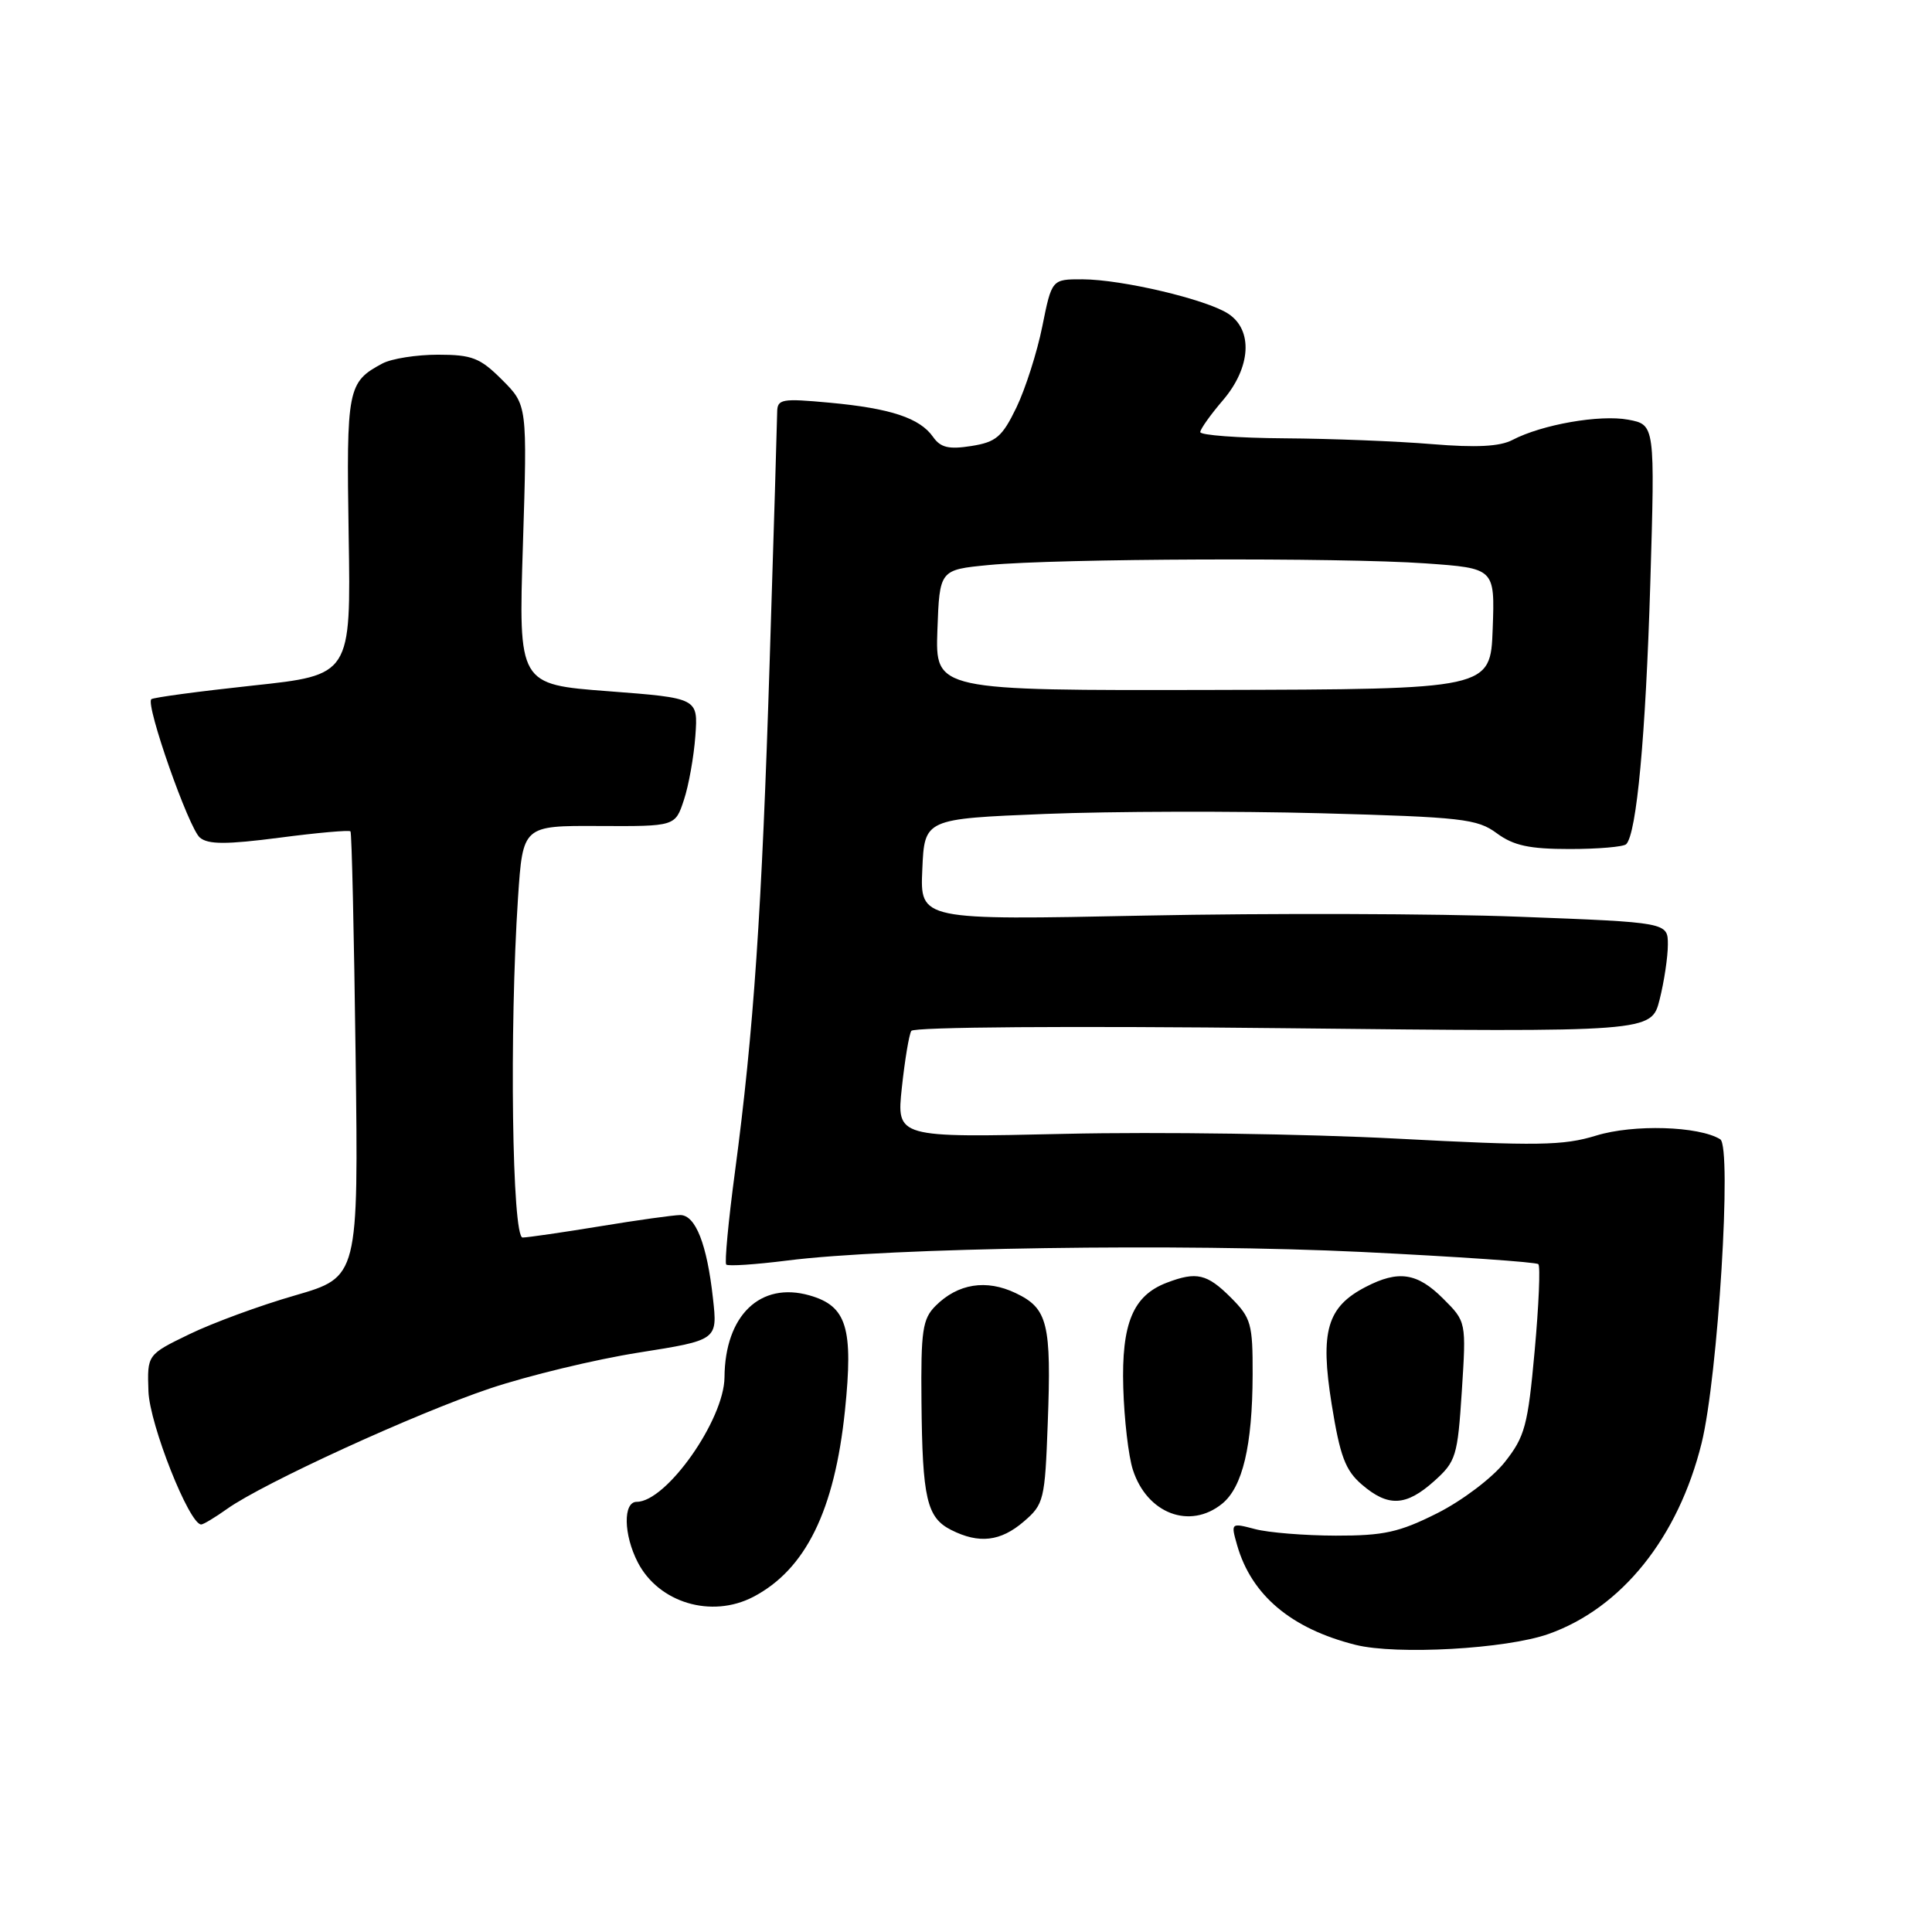<?xml version="1.0" encoding="UTF-8" standalone="no"?>
<!DOCTYPE svg PUBLIC "-//W3C//DTD SVG 1.1//EN" "http://www.w3.org/Graphics/SVG/1.1/DTD/svg11.dtd" >
<svg xmlns="http://www.w3.org/2000/svg" xmlns:xlink="http://www.w3.org/1999/xlink" version="1.1" viewBox="0 0 256 256">
 <g >
 <path fill="currentColor"
d=" M 205.19 216.51 C 214.88 213.08 222.37 203.74 225.47 191.23 C 227.64 182.45 229.52 151.94 227.94 150.96 C 225.10 149.21 216.44 148.95 211.50 150.47 C 207.15 151.81 203.72 151.86 185.00 150.87 C 173.18 150.25 153.44 149.96 141.15 150.24 C 118.79 150.75 118.79 150.75 119.50 144.12 C 119.89 140.48 120.45 137.10 120.75 136.60 C 121.07 136.08 141.66 135.93 170.06 136.24 C 218.82 136.77 218.82 136.77 219.91 132.44 C 220.51 130.06 221.00 126.79 221.00 125.17 C 221.00 122.22 221.00 122.22 201.25 121.47 C 190.39 121.05 168.09 120.99 151.71 121.32 C 121.91 121.93 121.91 121.93 122.21 115.21 C 122.50 108.50 122.50 108.50 138.50 107.85 C 147.30 107.50 163.72 107.46 175.00 107.76 C 193.72 108.27 195.75 108.50 198.33 110.41 C 200.56 112.05 202.64 112.50 208.00 112.50 C 211.76 112.50 215.12 112.21 215.48 111.86 C 216.86 110.47 218.06 97.57 218.67 77.39 C 219.30 56.28 219.30 56.28 215.75 55.61 C 211.98 54.91 204.32 56.25 200.40 58.30 C 198.74 59.17 195.59 59.33 189.77 58.85 C 185.22 58.47 176.44 58.12 170.25 58.08 C 164.06 58.04 159.02 57.66 159.04 57.25 C 159.06 56.84 160.41 54.94 162.04 53.04 C 165.76 48.69 166.06 43.74 162.75 41.57 C 159.84 39.67 148.68 37.03 143.43 37.01 C 139.37 37.00 139.37 37.00 138.11 43.25 C 137.42 46.69 135.87 51.52 134.68 54.00 C 132.79 57.90 131.99 58.58 128.70 59.10 C 125.72 59.57 124.63 59.31 123.64 57.90 C 121.88 55.39 118.03 54.11 109.94 53.36 C 103.57 52.77 103.00 52.87 102.98 54.61 C 102.97 55.65 102.53 70.45 101.99 87.50 C 100.95 120.78 99.87 136.63 97.38 155.32 C 96.51 161.82 96.00 167.33 96.23 167.56 C 96.47 167.80 100.09 167.56 104.29 167.03 C 117.79 165.31 156.66 164.74 180.42 165.89 C 193.03 166.51 203.57 167.23 203.84 167.51 C 204.12 167.78 203.90 172.96 203.35 179.00 C 202.45 188.92 202.06 190.36 199.38 193.75 C 197.73 195.83 193.77 198.83 190.46 200.50 C 185.41 203.04 183.36 203.49 177.00 203.48 C 172.88 203.47 168.05 203.08 166.29 202.61 C 163.09 201.77 163.08 201.78 163.93 204.76 C 165.83 211.38 171.10 215.81 179.61 217.95 C 185.05 219.31 199.58 218.50 205.19 216.51 Z  M 99.80 211.60 C 106.74 207.98 110.58 200.18 111.96 186.92 C 113.09 175.94 112.21 173.06 107.28 171.65 C 100.75 169.78 96.06 174.29 96.00 182.50 C 95.95 188.14 88.30 199.00 84.37 199.00 C 82.54 199.00 82.62 203.36 84.51 207.02 C 87.28 212.38 94.27 214.47 99.80 211.60 Z  M 135.66 201.61 C 138.32 199.33 138.46 198.75 138.83 188.63 C 139.33 175.34 138.84 173.37 134.58 171.34 C 130.69 169.48 126.92 170.08 123.97 173.03 C 122.24 174.76 122.01 176.30 122.10 185.75 C 122.22 198.57 122.80 201.09 126.04 202.73 C 129.73 204.59 132.58 204.26 135.66 201.61 Z  M 30.10 199.93 C 34.88 196.53 55.09 187.27 64.94 183.97 C 69.99 182.28 78.84 180.14 84.60 179.23 C 95.09 177.57 95.09 177.57 94.47 172.03 C 93.68 164.85 92.16 161.00 90.13 161.00 C 89.23 161.01 84.45 161.67 79.50 162.49 C 74.55 163.30 69.94 163.97 69.25 163.98 C 67.85 164.00 67.48 136.46 68.64 118.95 C 69.28 109.40 69.28 109.40 79.37 109.45 C 89.47 109.50 89.47 109.50 90.62 106.00 C 91.26 104.08 91.94 100.25 92.14 97.50 C 92.50 92.50 92.50 92.50 80.60 91.59 C 68.70 90.69 68.70 90.69 69.29 72.18 C 69.87 53.67 69.87 53.67 66.53 50.33 C 63.62 47.42 62.56 47.00 58.03 47.00 C 55.19 47.00 51.89 47.52 50.68 48.16 C 46.05 50.63 45.89 51.45 46.20 70.98 C 46.50 89.45 46.50 89.45 33.50 90.84 C 26.35 91.61 20.30 92.42 20.05 92.65 C 19.26 93.38 25.01 109.76 26.49 110.99 C 27.59 111.91 30.00 111.91 37.03 111.00 C 42.04 110.34 46.28 109.97 46.44 110.16 C 46.61 110.35 46.91 123.71 47.12 139.86 C 47.50 169.21 47.50 169.21 39.09 171.65 C 34.46 172.98 28.16 175.30 25.09 176.79 C 19.50 179.50 19.50 179.50 19.67 184.37 C 19.83 188.76 25.08 202.00 26.66 202.00 C 26.95 202.00 28.50 201.07 30.10 199.93 Z  M 161.94 199.25 C 164.65 197.05 165.95 191.58 165.98 182.17 C 166.00 175.39 165.78 174.63 163.08 171.92 C 159.94 168.79 158.55 168.46 154.62 169.96 C 150.13 171.66 148.59 175.36 148.84 183.87 C 148.96 188.06 149.53 192.96 150.11 194.75 C 151.98 200.56 157.66 202.72 161.94 199.25 Z  M 190.04 196.25 C 192.93 193.66 193.14 192.97 193.70 184.32 C 194.29 175.13 194.29 175.13 191.22 172.07 C 187.80 168.65 185.31 168.27 180.97 170.52 C 175.84 173.17 174.90 176.39 176.45 186.05 C 177.56 192.95 178.26 194.83 180.45 196.71 C 183.94 199.71 186.30 199.60 190.04 196.25 Z  M 124.21 83.50 C 124.50 75.50 124.50 75.50 131.00 74.87 C 139.94 74.00 177.67 73.86 188.88 74.65 C 198.08 75.30 198.08 75.30 197.79 83.32 C 197.50 91.33 197.50 91.33 160.71 91.42 C 123.93 91.50 123.93 91.50 124.21 83.50 Z "/>
</g>
</svg>
